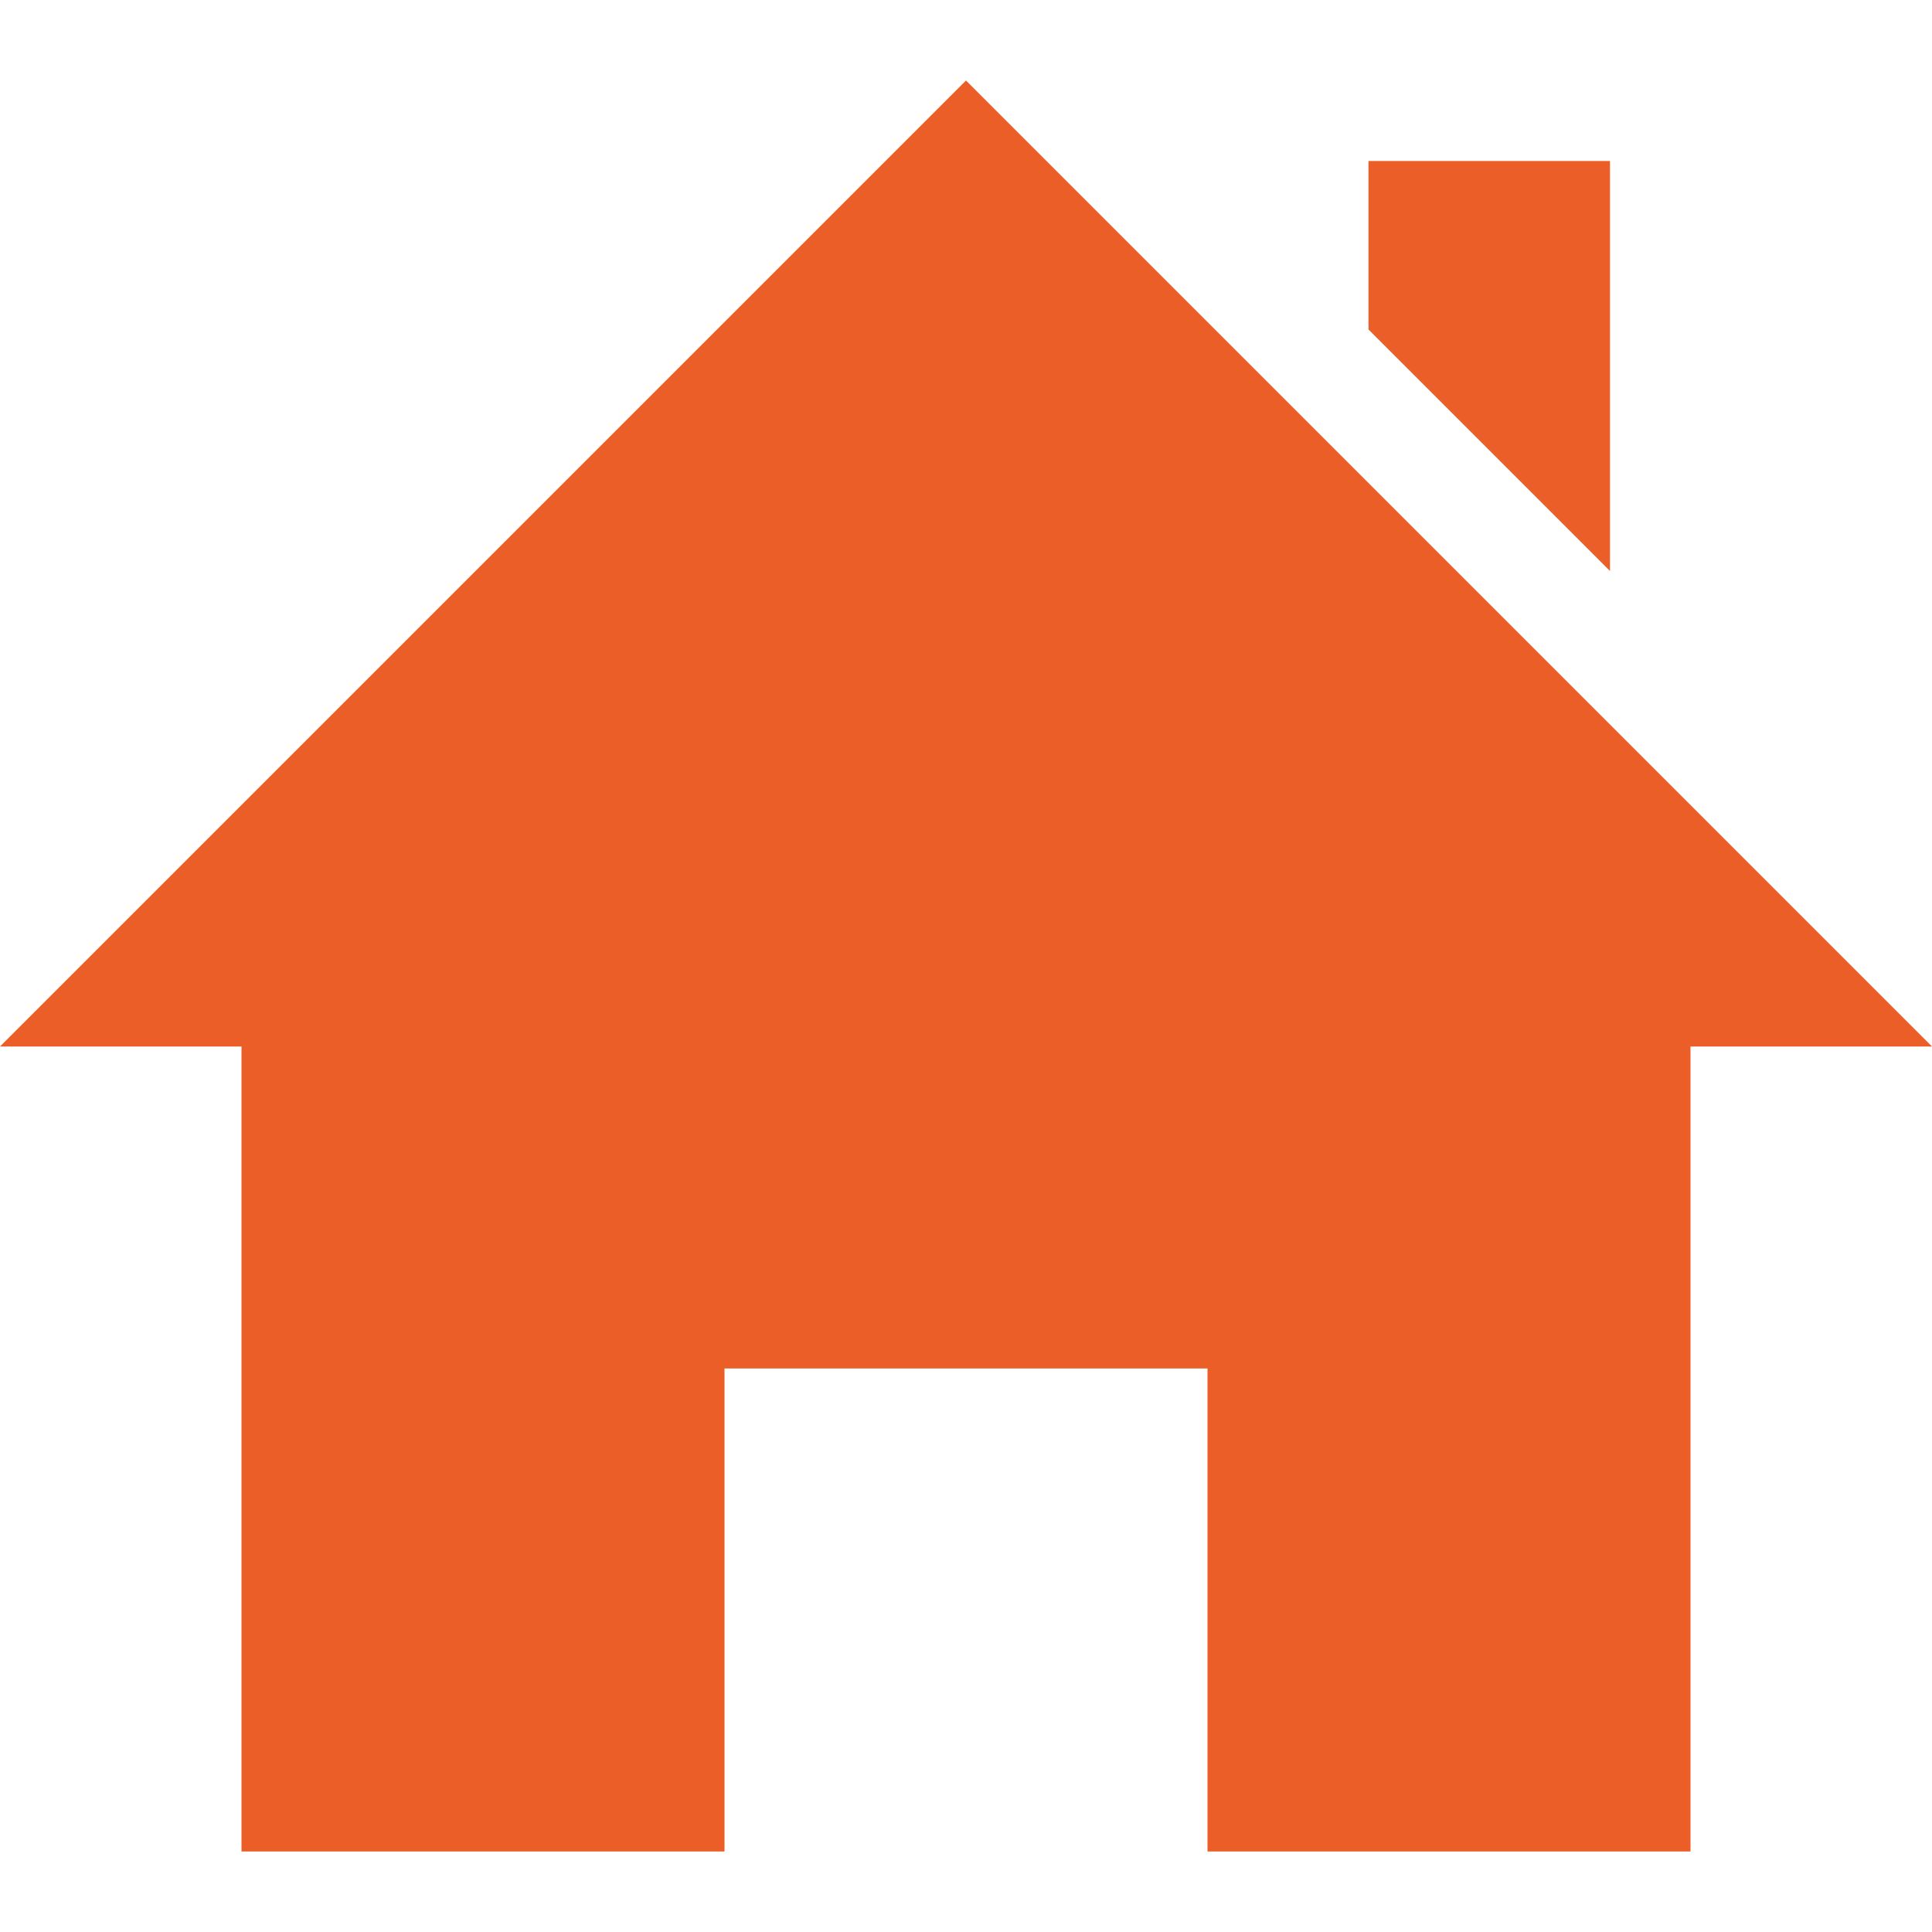 <svg width="24" height="24" viewBox="0 0 24 24" fill="none" xmlns="http://www.w3.org/2000/svg">
<path d="M21 13V23H15V17H9V23H3V13H0L12 1L24 13H21ZM20 7.093V2H17V4.093L20 7.093Z" fill="#EB5E28"/>
</svg>
